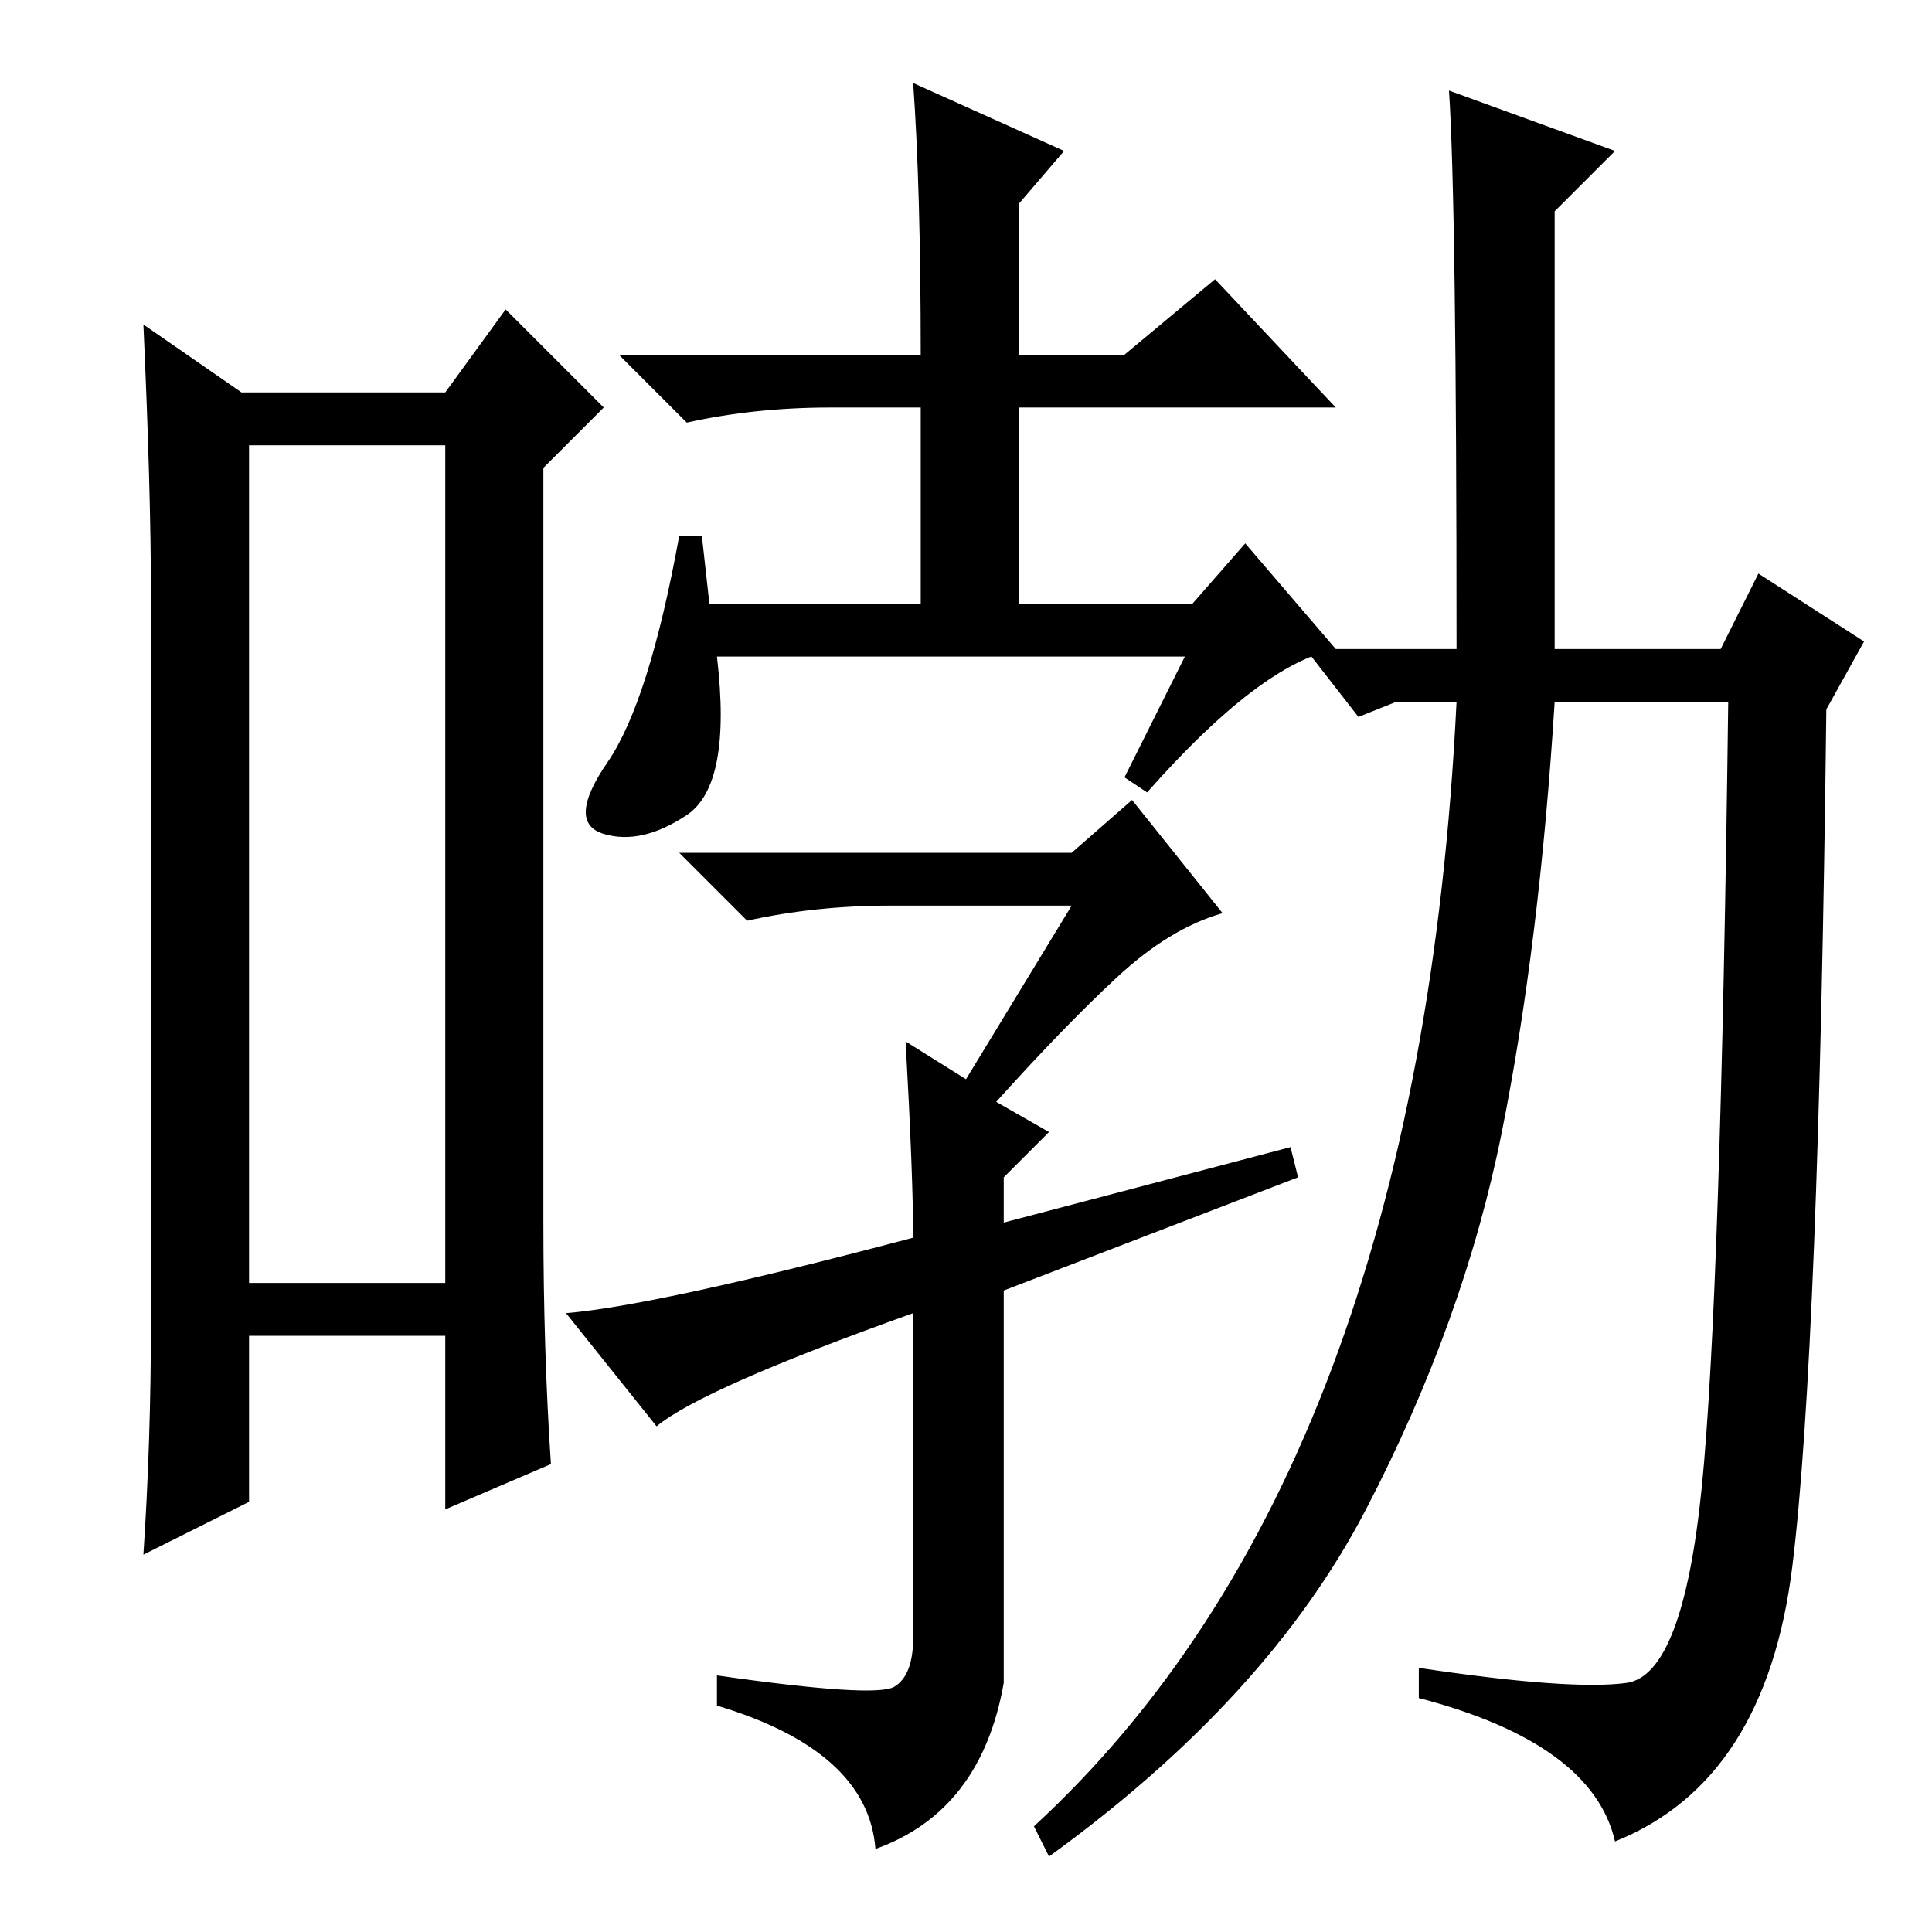 <?xml version="1.0" standalone="no"?>
<!DOCTYPE svg PUBLIC "-//W3C//DTD SVG 1.1//EN" "http://www.w3.org/Graphics/SVG/1.1/DTD/svg11.dtd" >
<svg xmlns="http://www.w3.org/2000/svg" xmlns:xlink="http://www.w3.org/1999/xlink" version="1.1" viewBox="0 -36 256 256">
  <g transform="matrix(1 0 0 -1 0 220)">
   <path fill="currentColor"
d="M33 197v-111h26v111h-26zM20 81v96q0 14 -1 36l13 -9h27l8 11l13 -13l-8 -8v-100q0 -17 1 -32l-14 -6v23h-26v-22l-14 -7q1 15 1 31zM121 245l20 -9l-6 -7v-20h14l12 10l16 -17h-42v-26h23l7 8l12 -14q-10 -2 -25 -19l-3 2l8 16h-62q2 -17 -4 -21t-11 -2.5t0.5 9.5
t9.5 30h3l1 -9h28v26h-12q-10 0 -19 -2l-9 9h40q0 22 -1 36zM120 118l8 -5l14 23h-24q-10 0 -19 -2l-9 9h52l8 7l12 -15q-7 -2 -14 -8.5t-16 -16.5l7 -4l-6 -6v-6l38 10l1 -4l-39 -15v-52q-3 -17 -17 -22q-1 13 -21 19v4q21 -3 23.5 -1.5t2.5 6.5v43q-28 -10 -34 -15l-12 15
q12 1 46 10q0 8 -1 26zM192 244l22 -8l-8 -8v-58h22l5 10l14 -9l-5 -9q-1 -85 -4.5 -113.5t-23.5 -36.5q-3 13 -26 19v4q20 -3 27.5 -2t10 26t3.5 104h-23q-2 -32 -7 -57t-18 -50t-42 -46l-2 4q51 47 56 149h-8l-5 -2l-7 9h20q0 59 -1 74z" />
  </g>

</svg>
